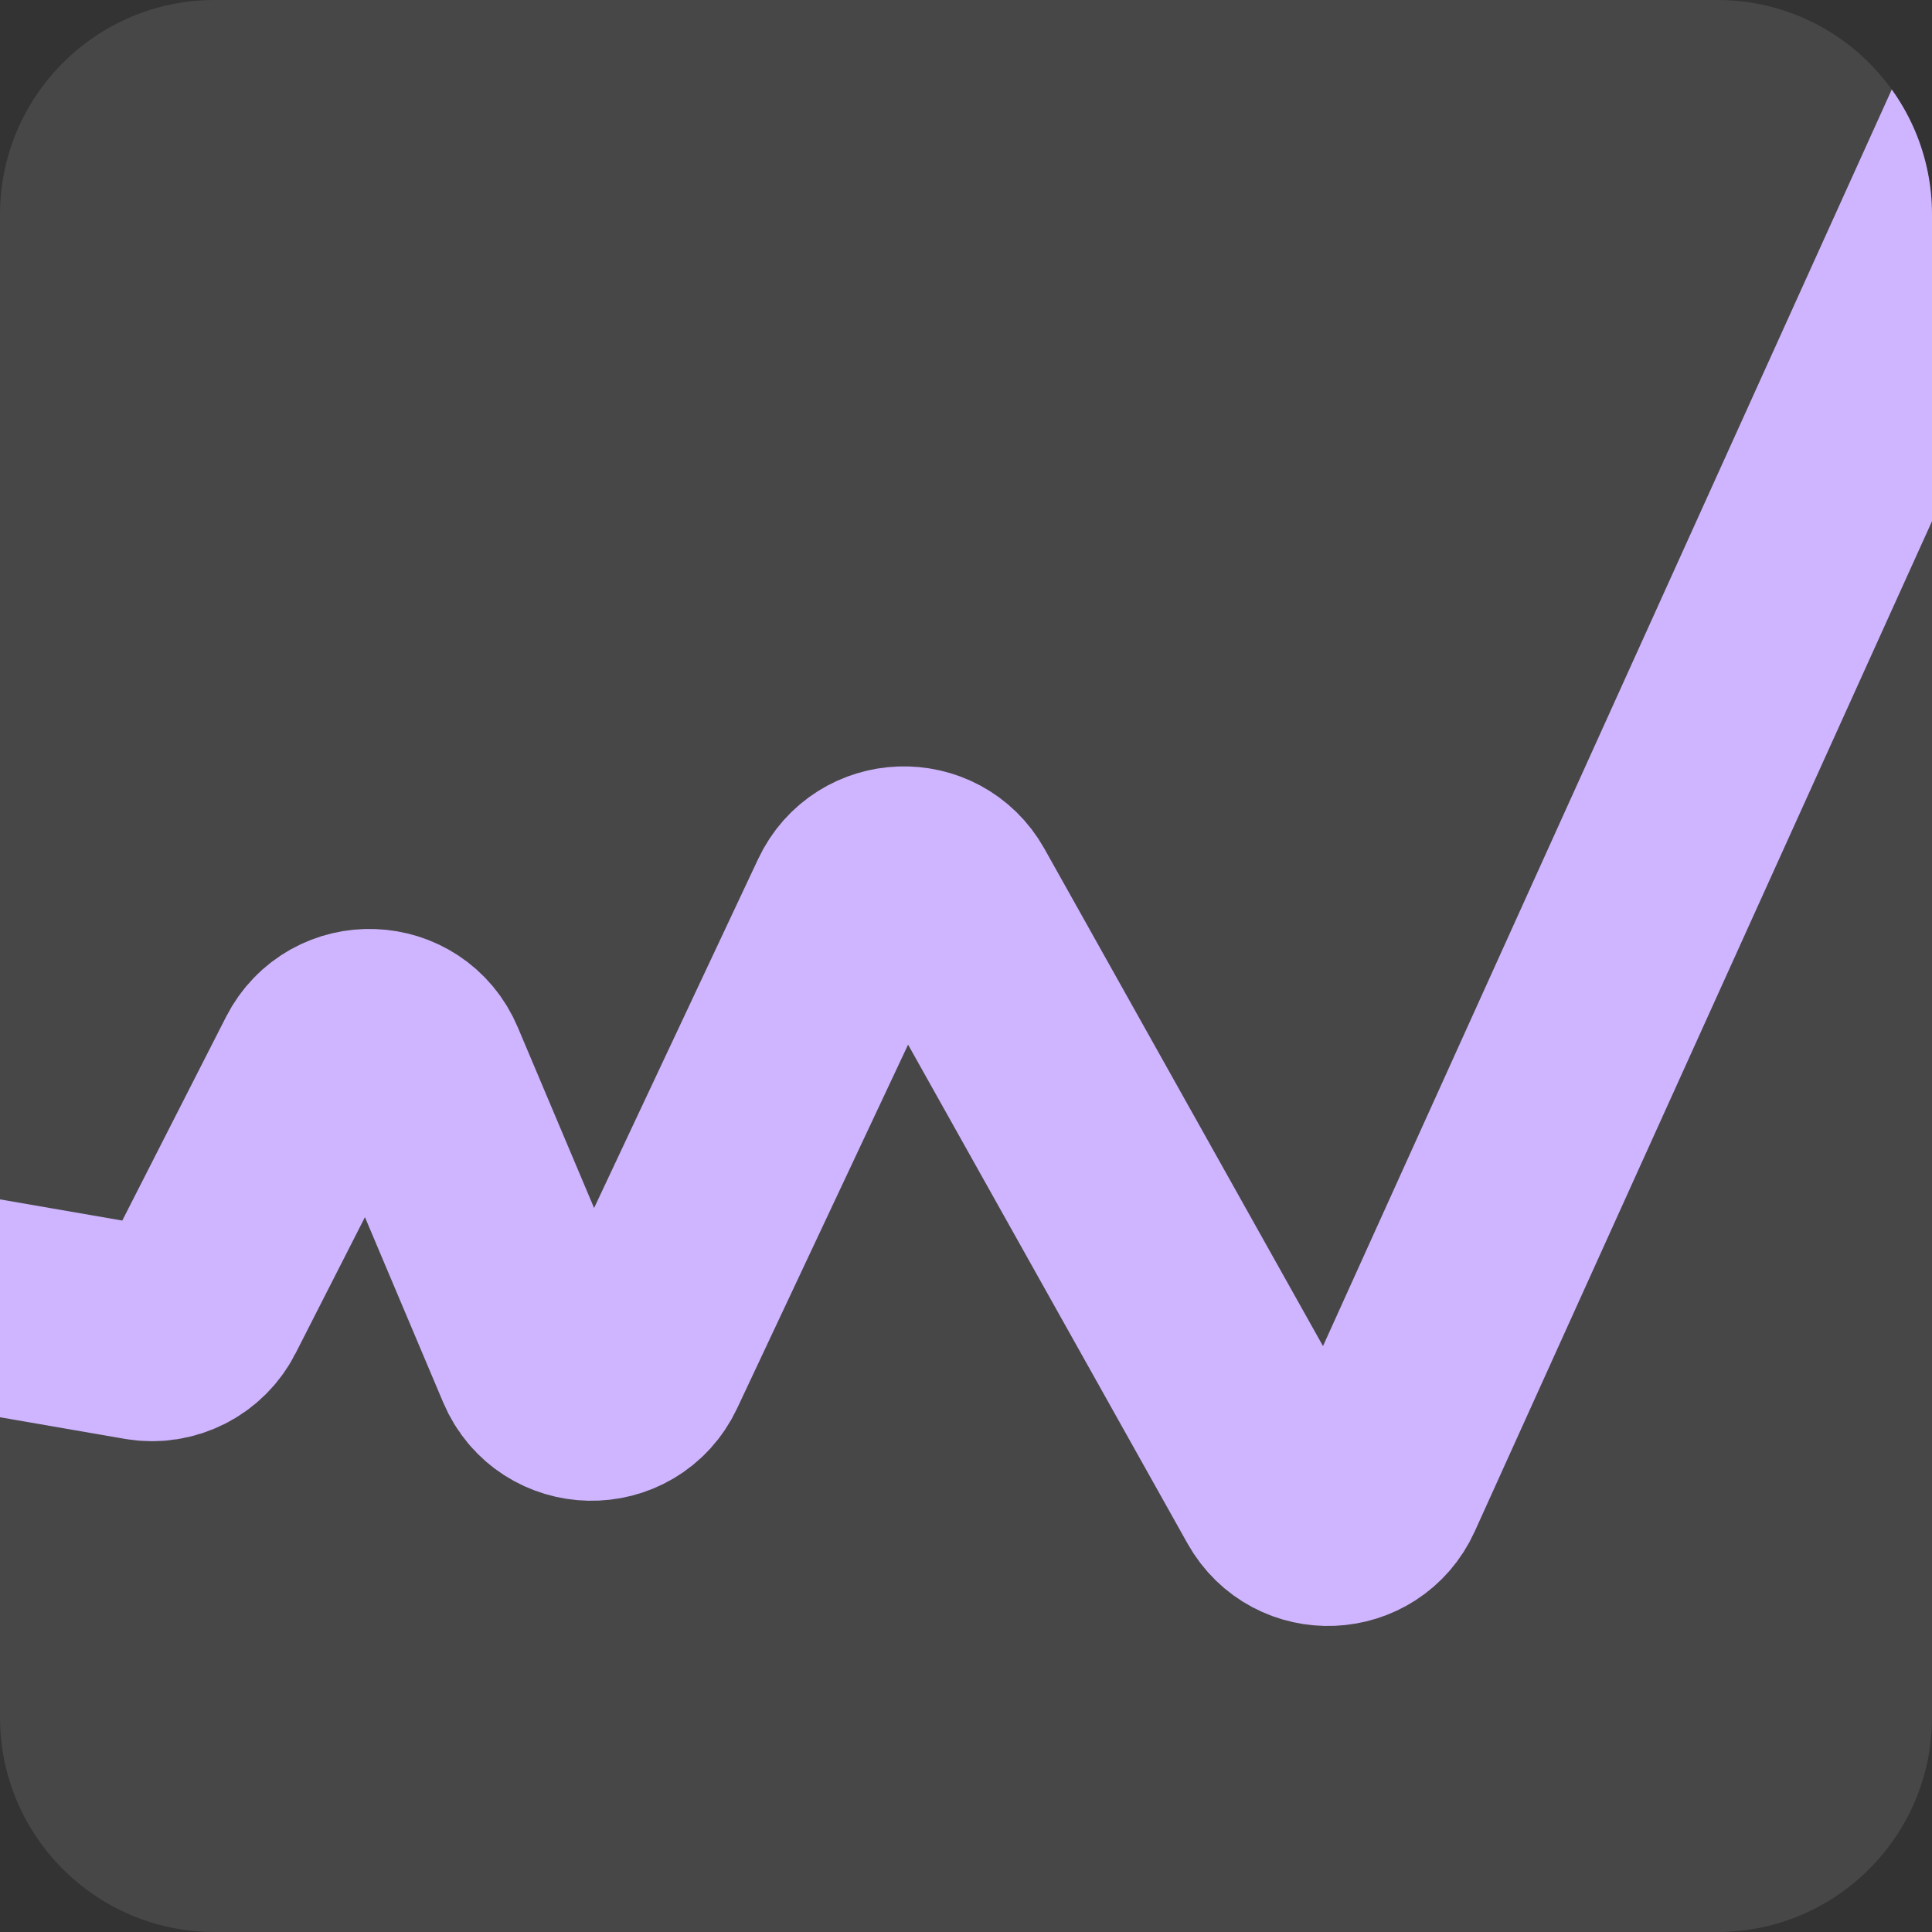 <svg width="36" height="36" viewBox="0 0 36 36" fill="none" xmlns="http://www.w3.org/2000/svg">
<rect x="0" y="0" width="36" height="36" fill="#333333" stroke="none"/>
<g clip-path="url(#clip0_734_12421)">
<path d="M0 4C0 1.791 1.791 0 4 0H32C34.209 0 36 1.791 36 4V32C36 34.209 34.209 36 32 36H4C1.791 36 0 34.209 0 32V4Z" fill="white" fill-opacity="0.1"/>
<g clip-path="url(#clip1_734_12421)">
<path d="M-1.927 24.045L2.665 24.84C3.097 24.914 3.527 24.699 3.726 24.308L5.994 19.856C6.38 19.098 7.476 19.137 7.806 19.921L10.1 25.353C10.437 26.151 11.558 26.173 11.926 25.39L15.938 16.855C16.284 16.119 17.318 16.082 17.716 16.792L23.874 27.786C24.275 28.502 25.32 28.457 25.658 27.71L37.547 1.444" stroke="#CFB5FF" stroke-width="4" stroke-linejoin="round"/>
</g>
</g>
<defs>
<clipPath id="clip0_734_12421">
<path d="M0 4C0 1.791 1.791 0 4 0H32C34.209 0 36 1.791 36 4V32C36 34.209 34.209 36 32 36H4C1.791 36 0 34.209 0 32V4Z" fill="white"/>
</clipPath>
<clipPath id="clip1_734_12421">
<rect width="36" height="36" fill="white"/>
</clipPath>
</defs>
</svg>
